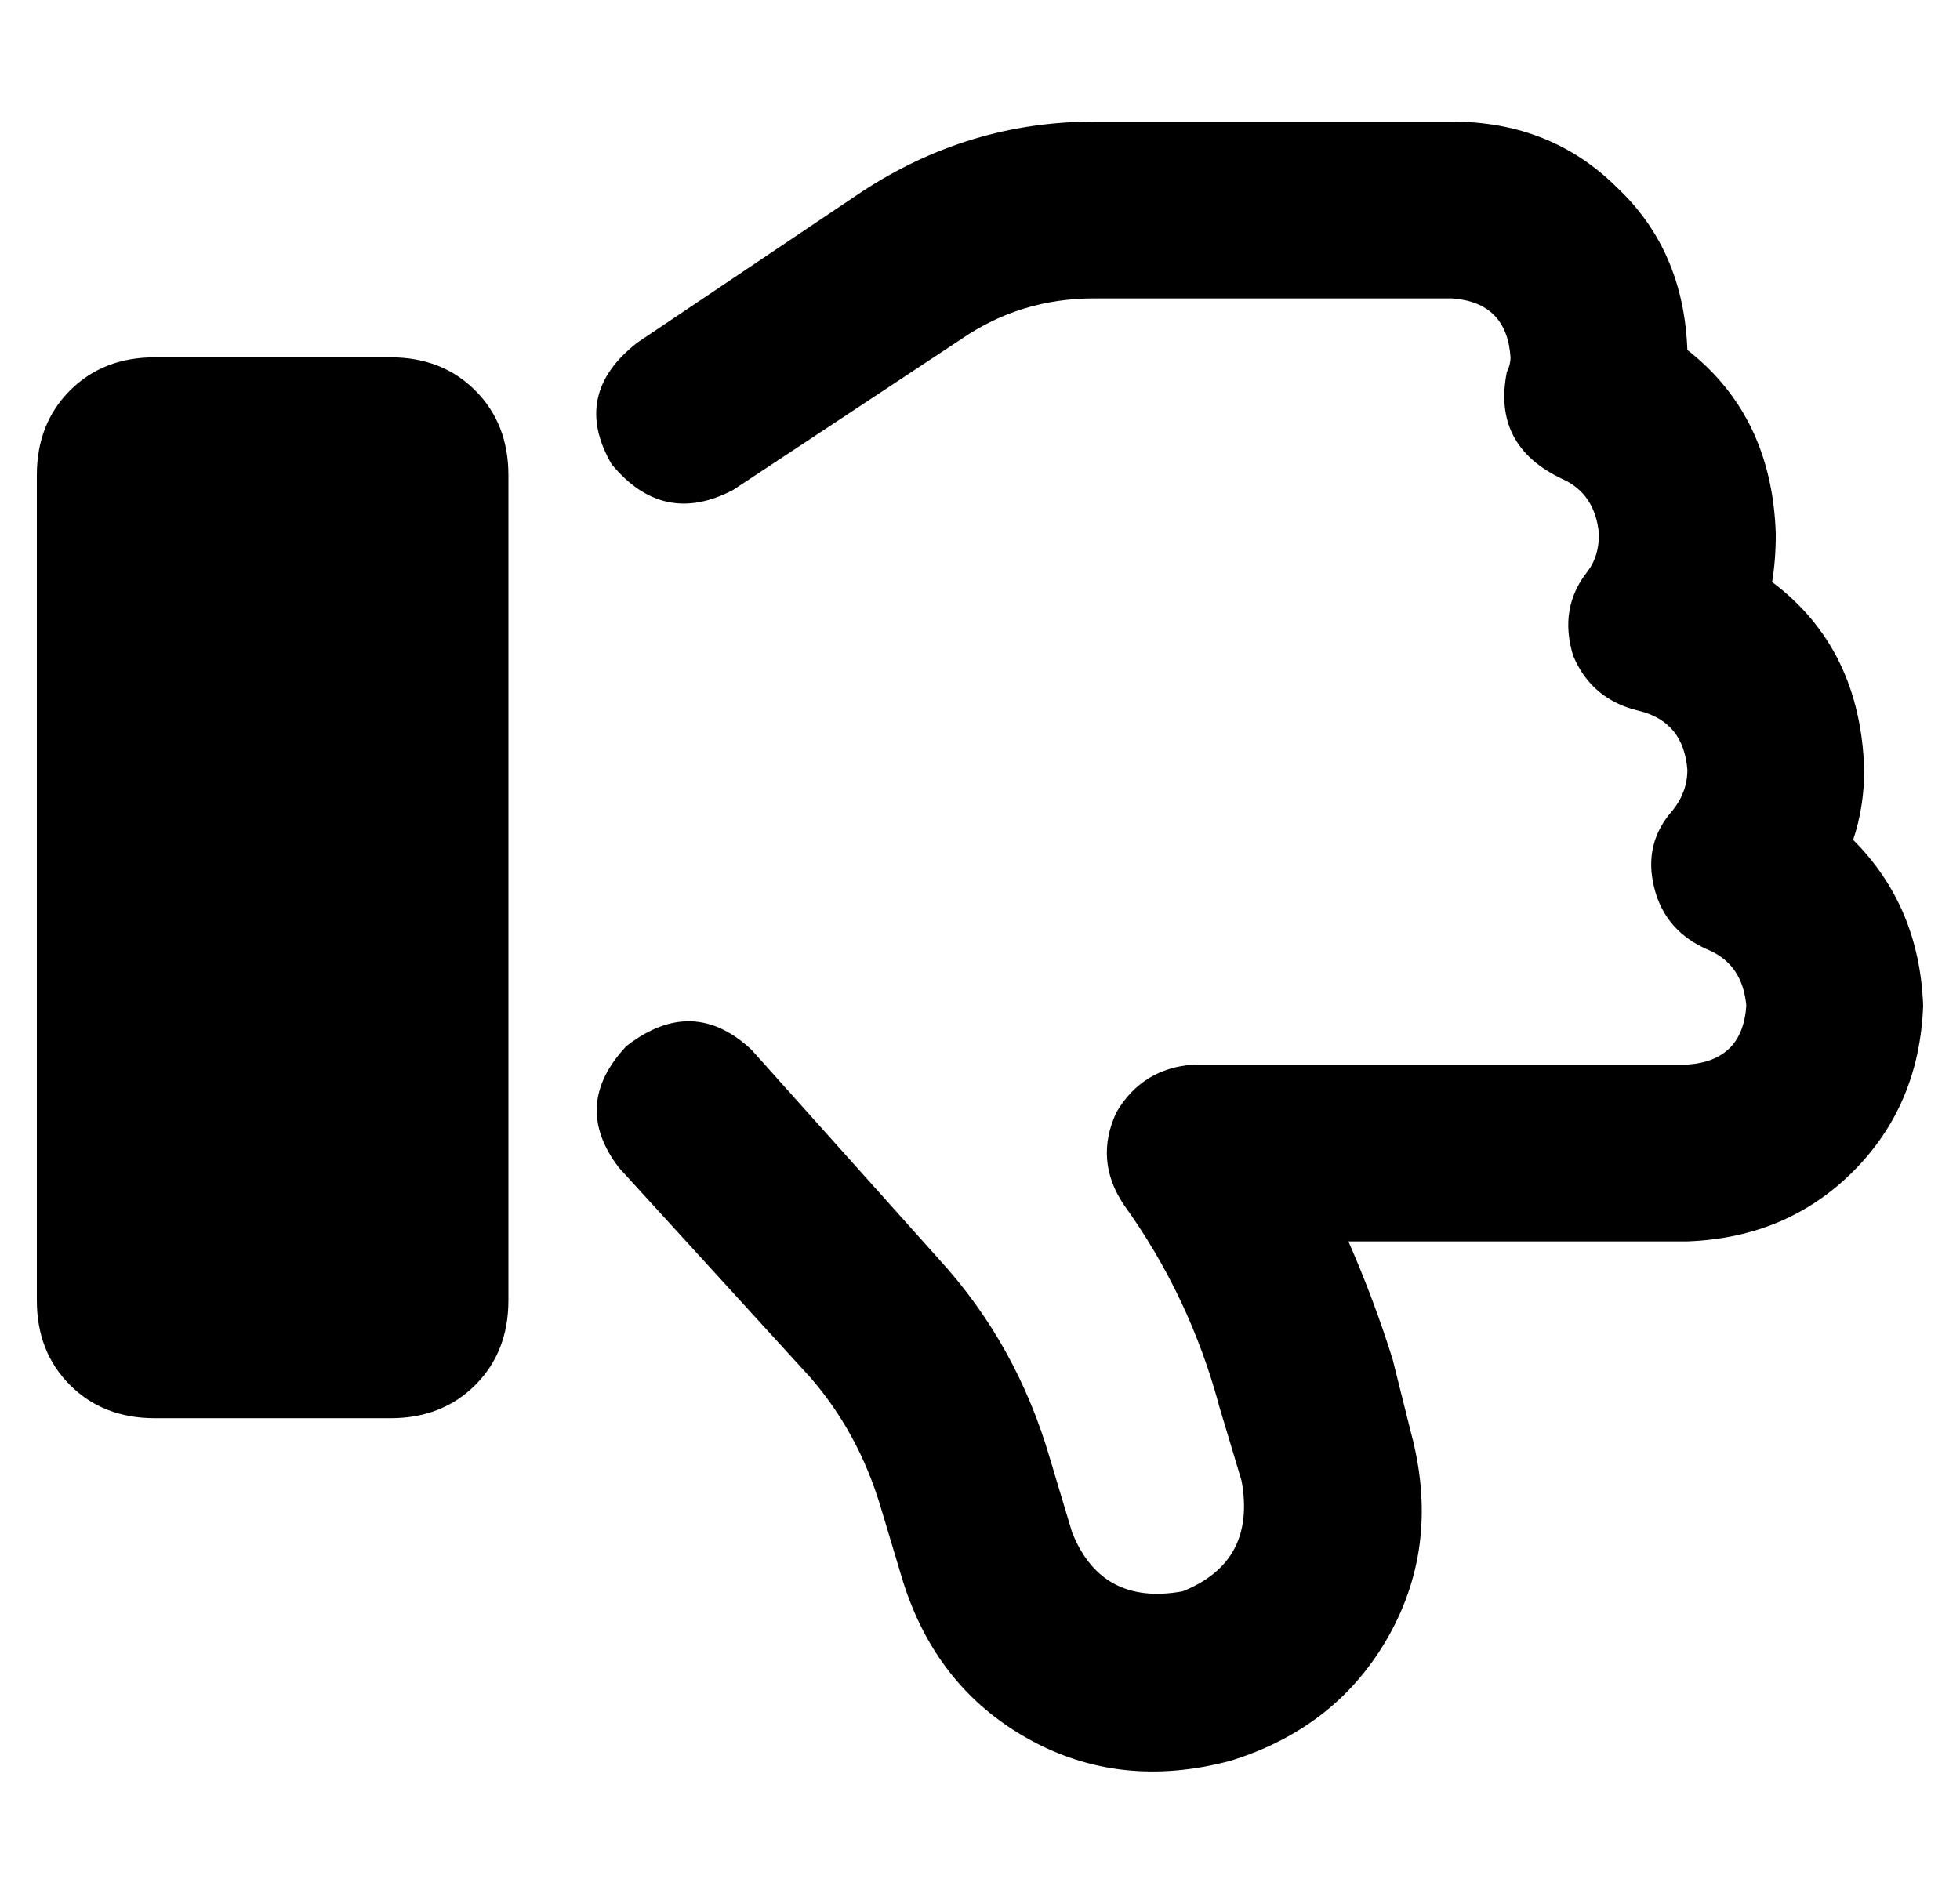 <?xml version="1.0" standalone="no"?>
<!DOCTYPE svg PUBLIC "-//W3C//DTD SVG 1.1//EN" "http://www.w3.org/Graphics/SVG/1.1/DTD/svg11.dtd" >
<svg xmlns="http://www.w3.org/2000/svg" xmlns:xlink="http://www.w3.org/1999/xlink" version="1.1" viewBox="-10 -40 532 512">
   <path fill="currentColor"
d="M324 438q-30 8 -55 -6v0v0q-25 -14 -34 -43l-6 -20v0q-6 -20 -19 -35l-52 -57v0q-13 -17 2 -33q18 -14 34 1l51 57v0q21 23 30 54l6 20v0q8 20 30 16q20 -8 16 -30l-6 -20v0q-8 -30 -26 -55q-8 -12 -2 -25q7 -12 21 -13h134v0q15 -1 16 -16q-1 -11 -10 -15
q-12 -5 -15 -17t5 -21q4 -5 4 -11q-1 -13 -13 -16q-13 -3 -18 -15q-4 -13 4 -23q3 -4 3 -10q-1 -11 -10 -15q-19 -9 -15 -29q1 -2 1 -4q-1 -15 -16 -16h-97v0q-20 0 -36 11l-62 41v0q-19 10 -33 -7q-11 -19 7 -33l61 -41v0q29 -19 63 -19h97v0q27 0 45 18q18 17 19 44
q23 18 24 50q0 7 -1 13q24 18 25 51q0 10 -3 19q18 18 19 45q-1 27 -19 45t-45 19h-92v0q7 16 12 32l5 20v0q8 30 -6 55t-43 34v0zM32 345q-14 0 -23 -9v0v0q-9 -9 -9 -23v-224v0q0 -14 9 -23t23 -9h64v0q14 0 23 9t9 23v224v0q0 14 -9 23t-23 9h-64v0z" />
</svg>

